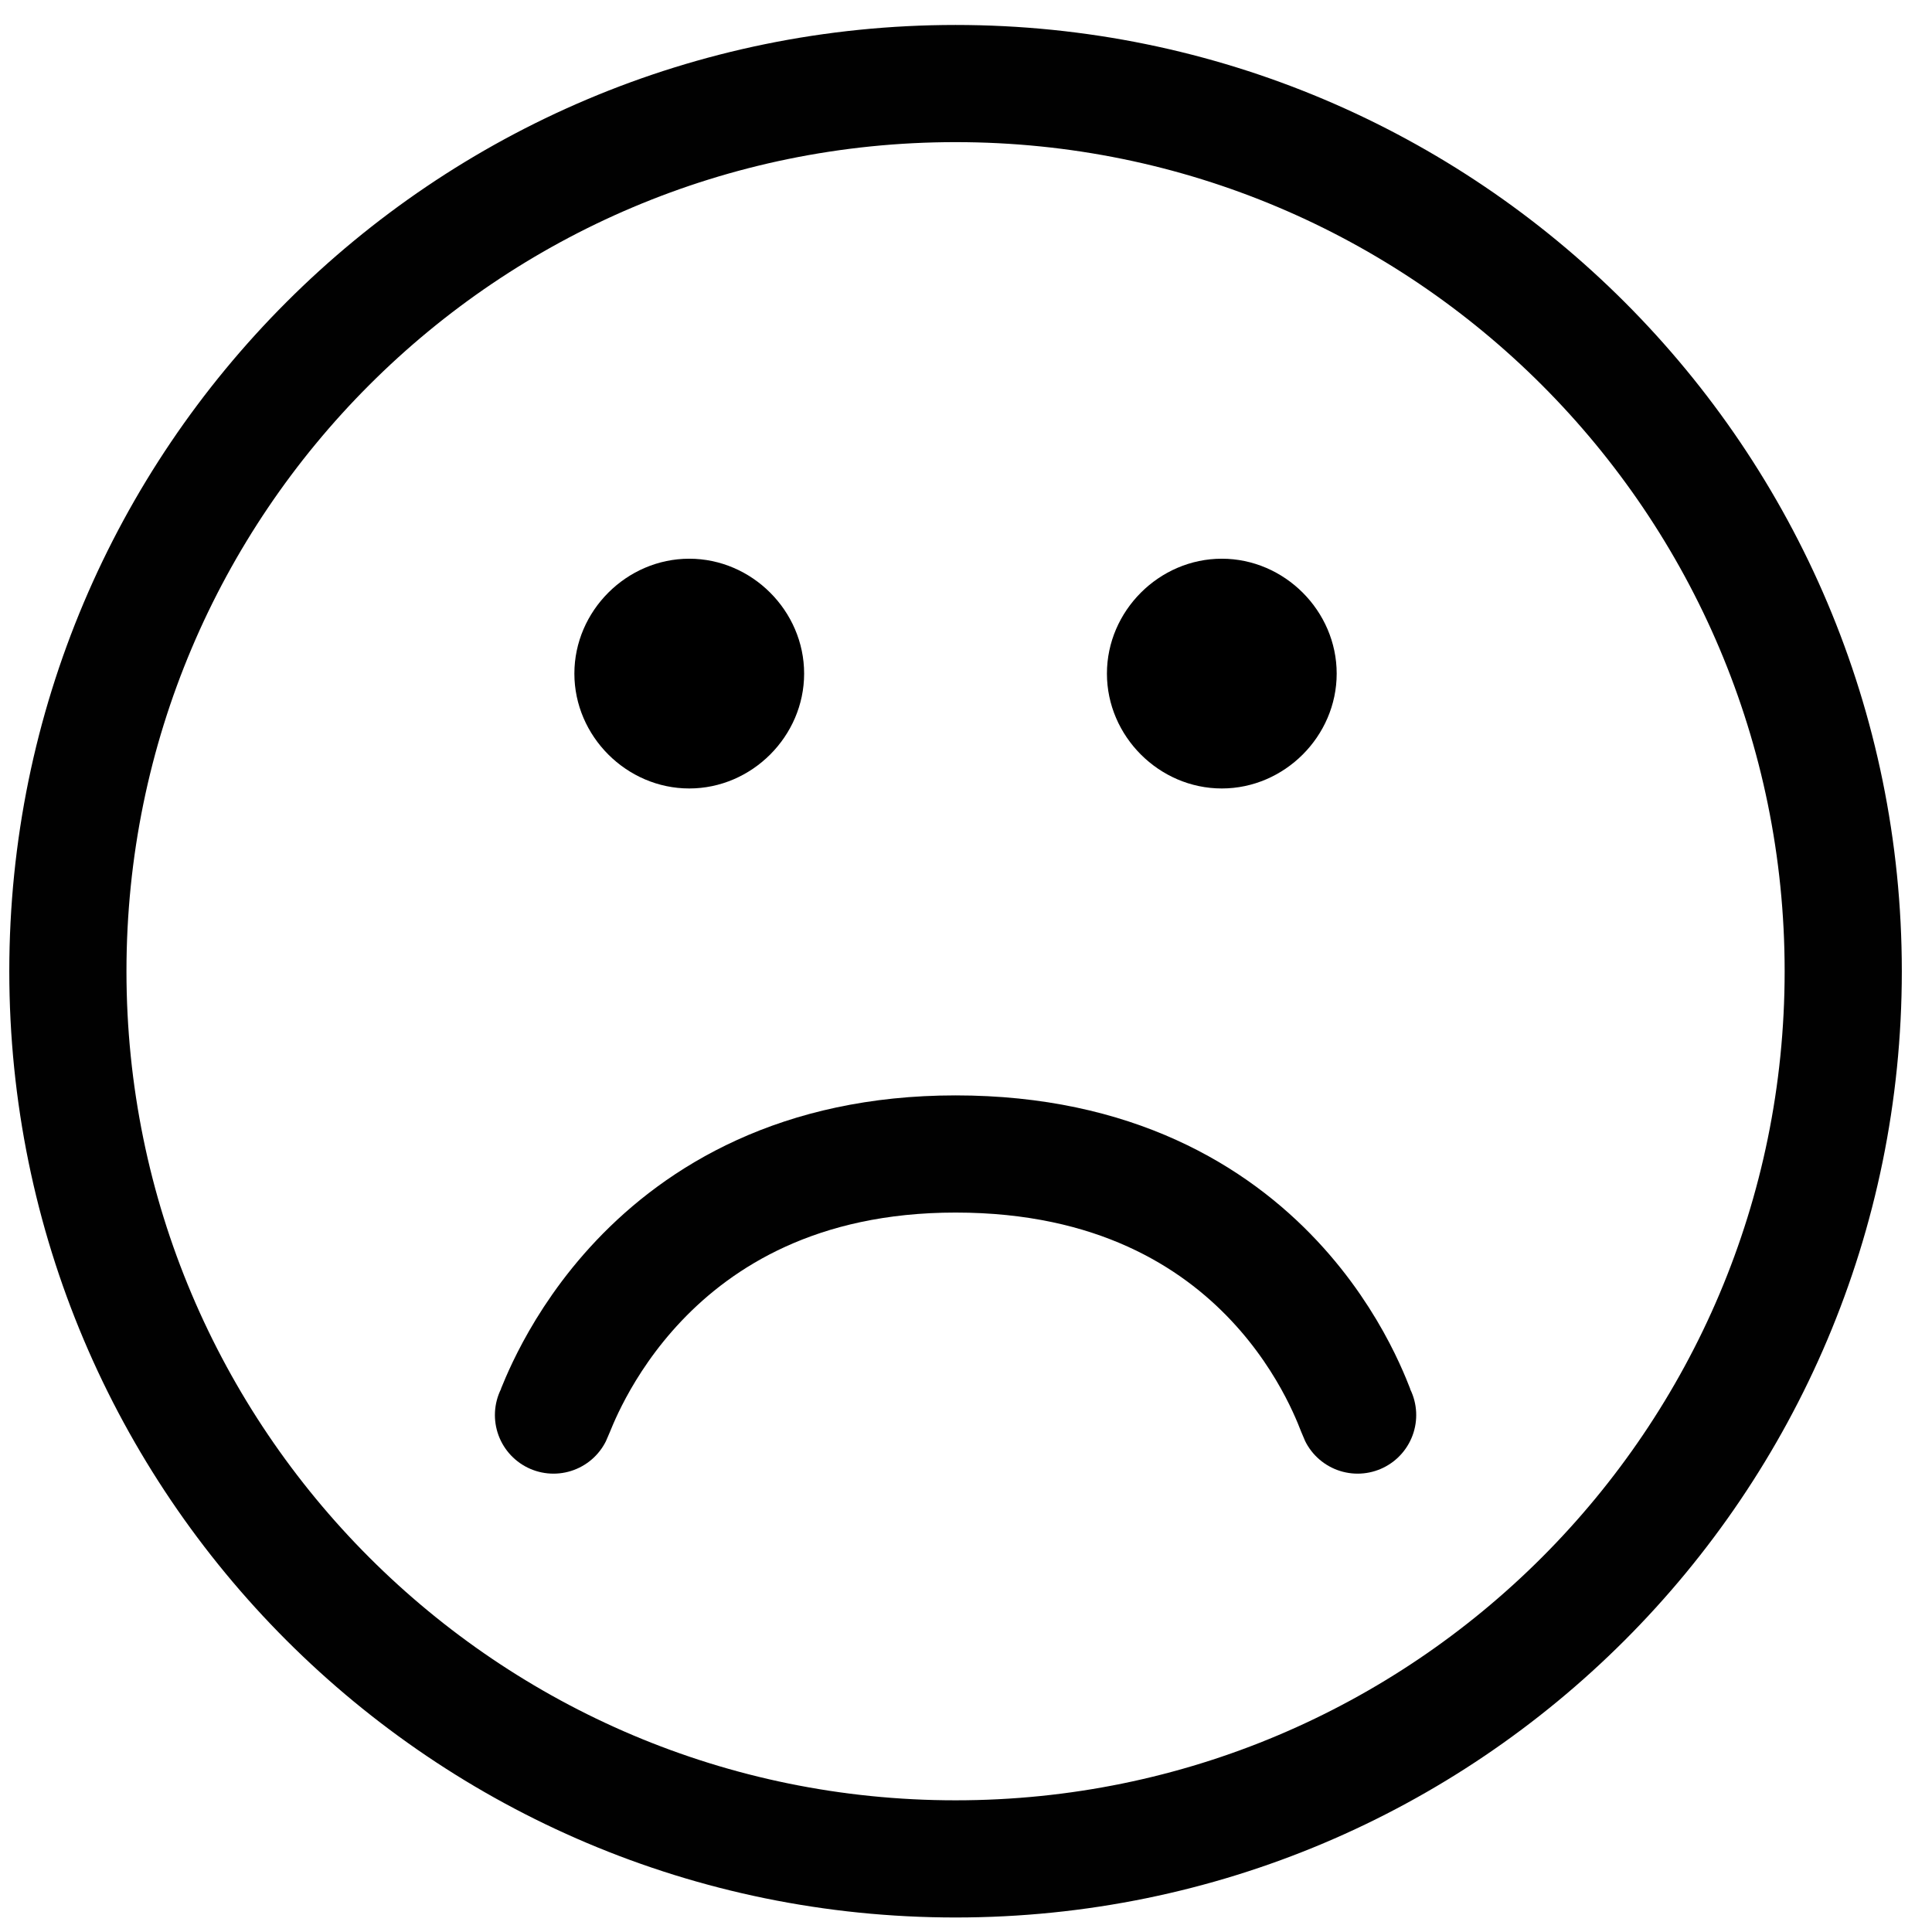 <svg width="37" height="37" viewBox="0 0 37 37" fill="none" xmlns="http://www.w3.org/2000/svg">
<path d="M18.3 35.6C27.689 35.6 35.3 27.989 35.3 18.6C35.3 9.211 27.689 1.6 18.3 1.6C8.911 1.6 1.3 9.211 1.3 18.6C1.3 27.989 8.911 35.6 18.3 35.6Z" stroke="#010101" stroke-width="2.244" stroke-miterlimit="10" stroke-linecap="round" stroke-linejoin="round"/>
<path d="M23.399 15.1C24.599 15.1 25.599 14.1 25.599 12.9C25.599 11.7 24.599 10.7 23.399 10.7C22.199 10.7 21.199 11.7 21.199 12.9C21.199 14.1 22.199 15.1 23.399 15.1Z" fill="black"/>
<path d="M13.2 15.1C14.4 15.1 15.4 14.1 15.4 12.9C15.4 11.7 14.4 10.7 13.2 10.7C12 10.7 11 11.7 11 12.9C11 14.1 12 15.1 13.2 15.1Z" fill="black"/>
<path d="M26 27.1C25.9 26.9 24.4 22.1 18.3 22.1C12.3 22.1 10.7 26.9 10.6 27.1" stroke="#010101" stroke-width="2.244" stroke-miterlimit="10" stroke-linecap="round" stroke-linejoin="round"/>
</svg>
